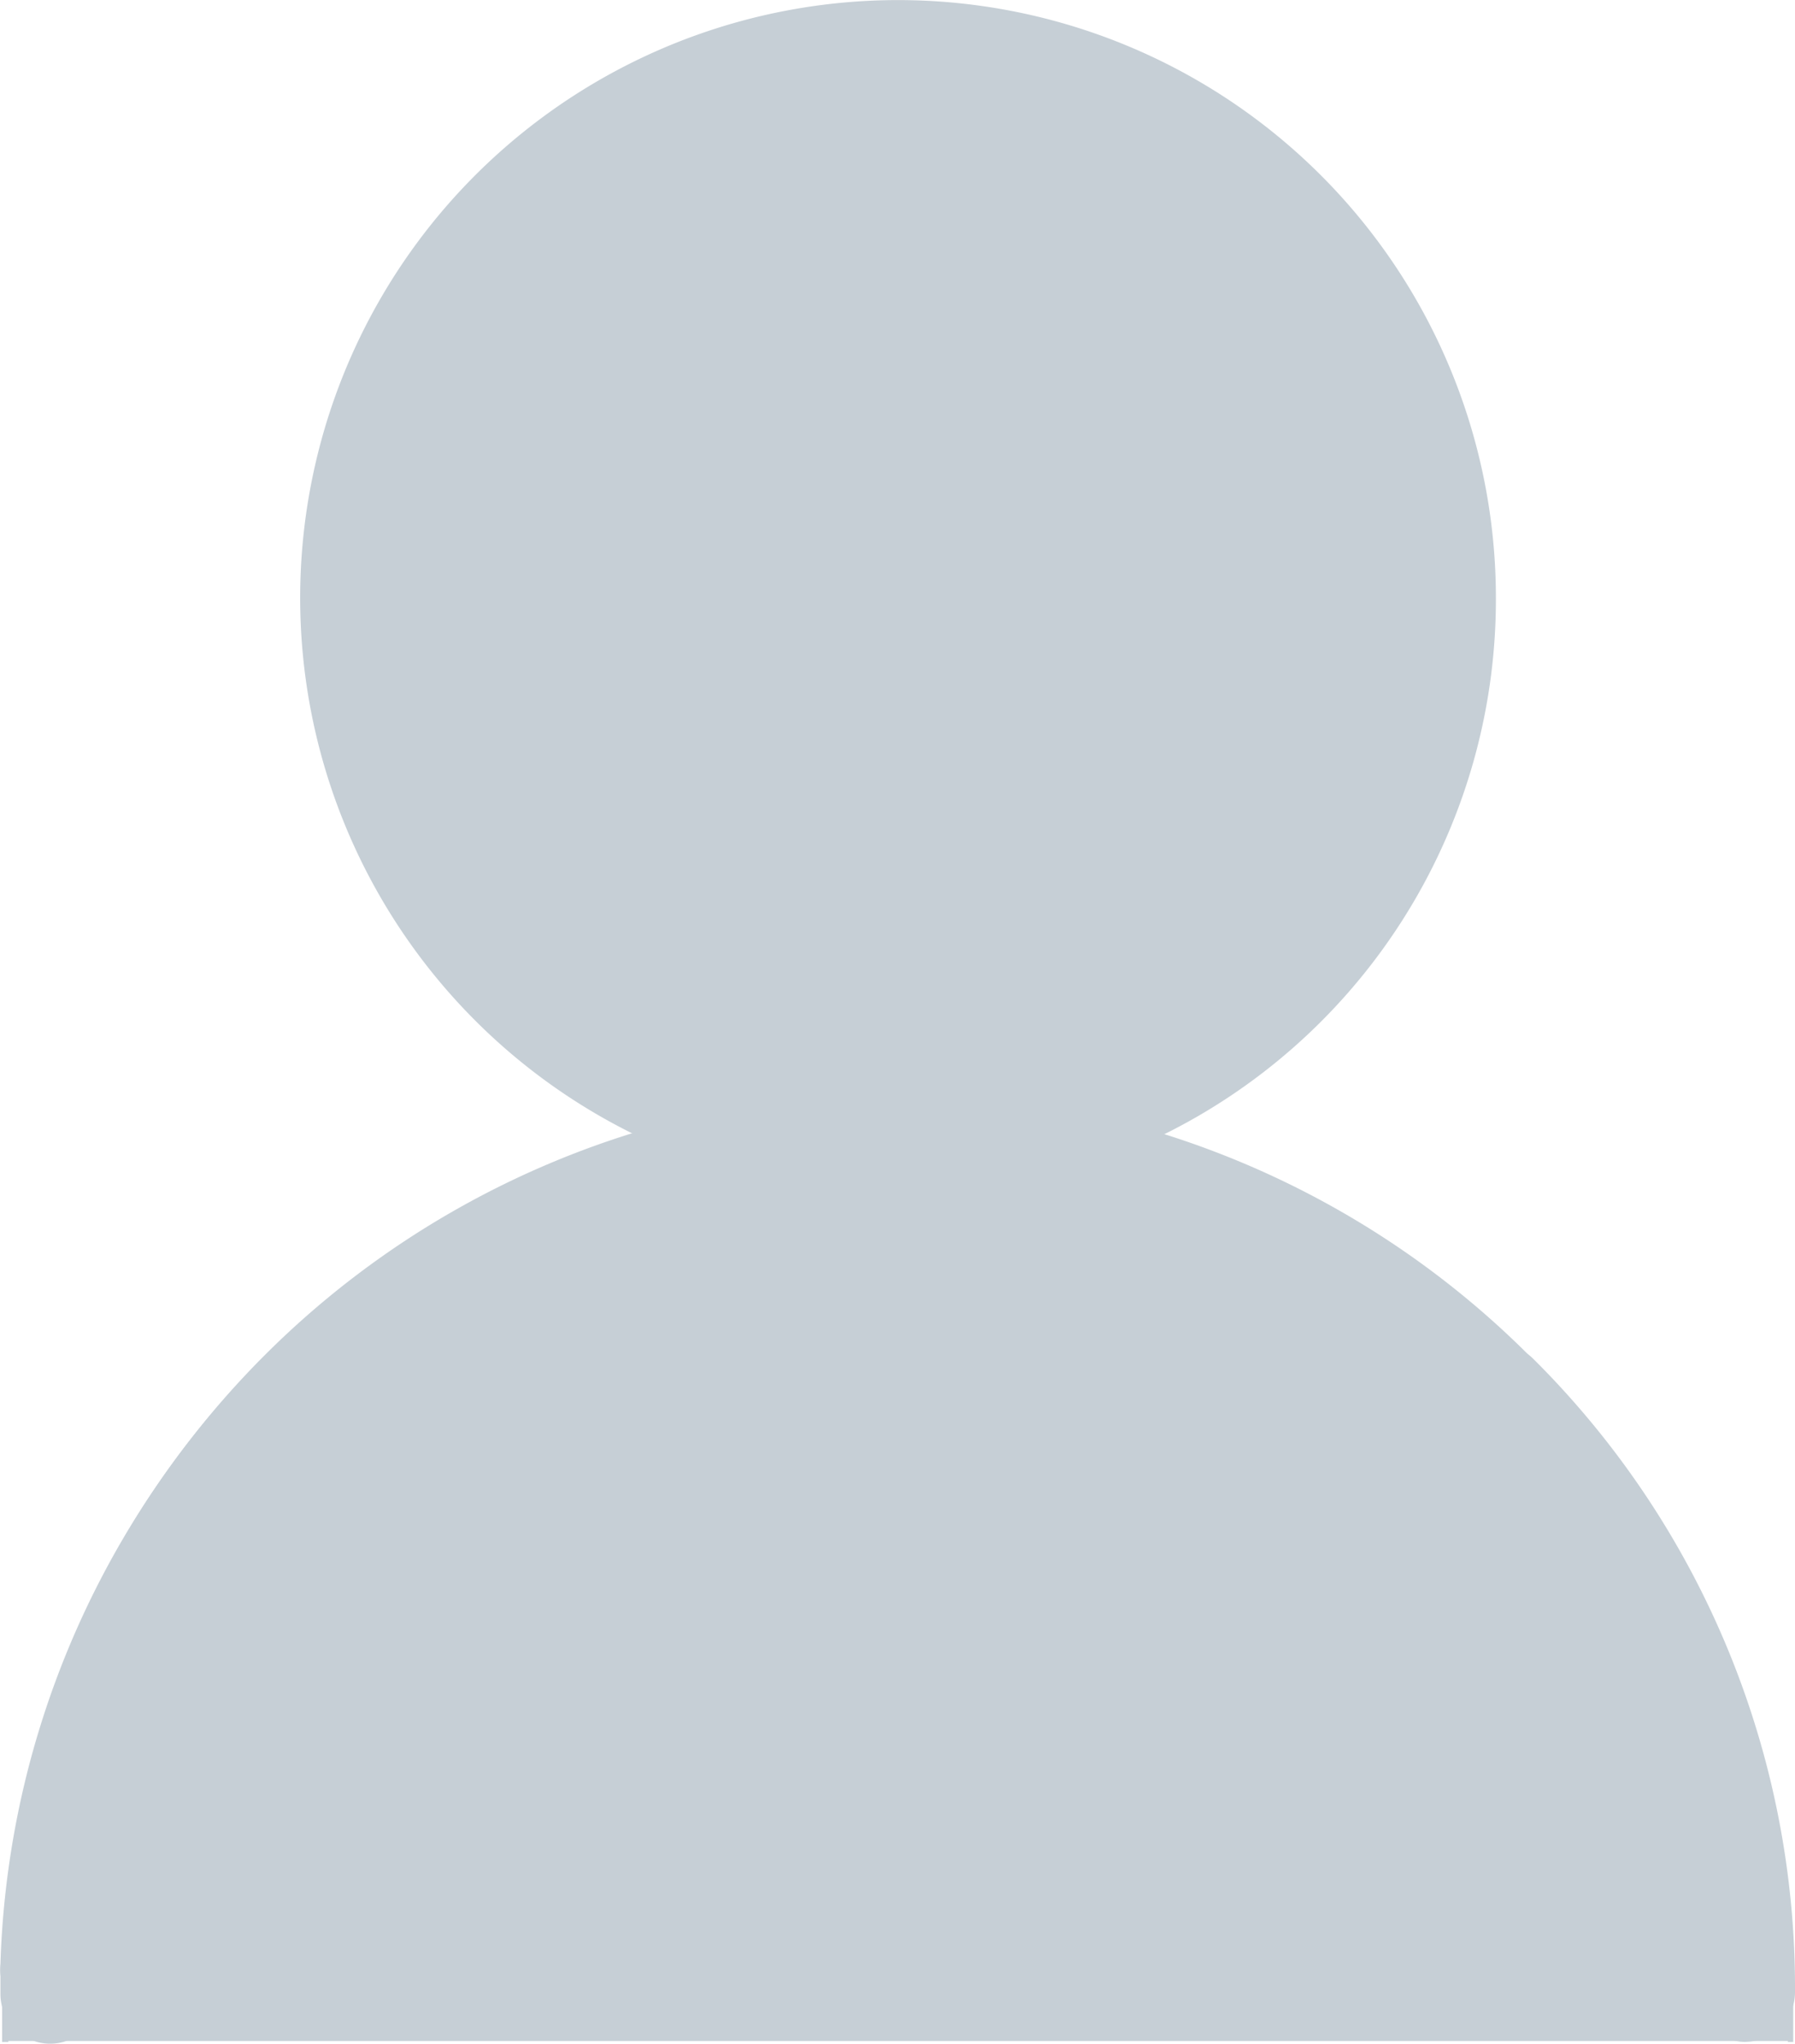 <svg xmlns="http://www.w3.org/2000/svg" width="20.2" height="23" viewBox="0 0 20.2 23">
  <g id="个人2" transform="translate(0.024 0.02)">
    <g id="Symbol_27_5" data-name="Symbol 27 – 5">
      <g id="Layer_1" data-name="Layer 1" transform="translate(-0.024 -0.02)">
        <path id="个人" d="M19.617,22.96a.559.559,0,0,1-.559-.559,8.892,8.892,0,0,0-2.627-6.339.559.559,0,0,1,0-.789.57.57,0,0,1,.8,0A9.98,9.98,0,0,1,20.176,22.4a.559.559,0,0,1-.549.559Zm-9.529-9.523A8.987,8.987,0,0,0,1.1,22.421a.559.559,0,0,1-1.119,0v-.2a.658.658,0,0,1,0-.14,10.076,10.076,0,0,1,10.108-9.763.559.559,0,1,1,0,1.118Zm0,0A6.728,6.728,0,1,1,16.81,6.708h0a6.72,6.72,0,0,1-6.722,6.738Zm0-12.329a5.61,5.61,0,1,0,5.6,5.61h0A5.612,5.612,0,0,0,10.1,1.108Z" transform="translate(0.024 0.02)" fill="#c6cfd6"/>
        <path id="Path_814" data-name="Path 814" d="M10.088,12.3A10.085,10.085,0,0,0,0,22.382H0v.589H20.136v-.609A10.085,10.085,0,0,0,10.088,12.3Z" transform="translate(0.024 -0.001)" fill="#c6cfd6"/>
        <path id="Path_815" data-name="Path 815" d="M20.18,22.39V23h-.06V22.56Z" transform="translate(0 -0.019)" fill="#c6cfd6"/>
        <path id="Path_816" data-name="Path 816" d="M0,23H.07a2.933,2.933,0,0,0,0-.419A1,1,0,0,1,0,22.42Z" transform="translate(0.024 -0.019)" fill="#c6cfd6"/>
      </g>
      <g id="Layer_2" data-name="Layer 2" transform="translate(4.225 0.878)">
        <ellipse id="Ellipse_12" data-name="Ellipse 12" cx="5.923" cy="5.92" rx="5.923" ry="5.92" fill="#c6cfd6"/>
      </g>
    </g>
  </g>
</svg>
